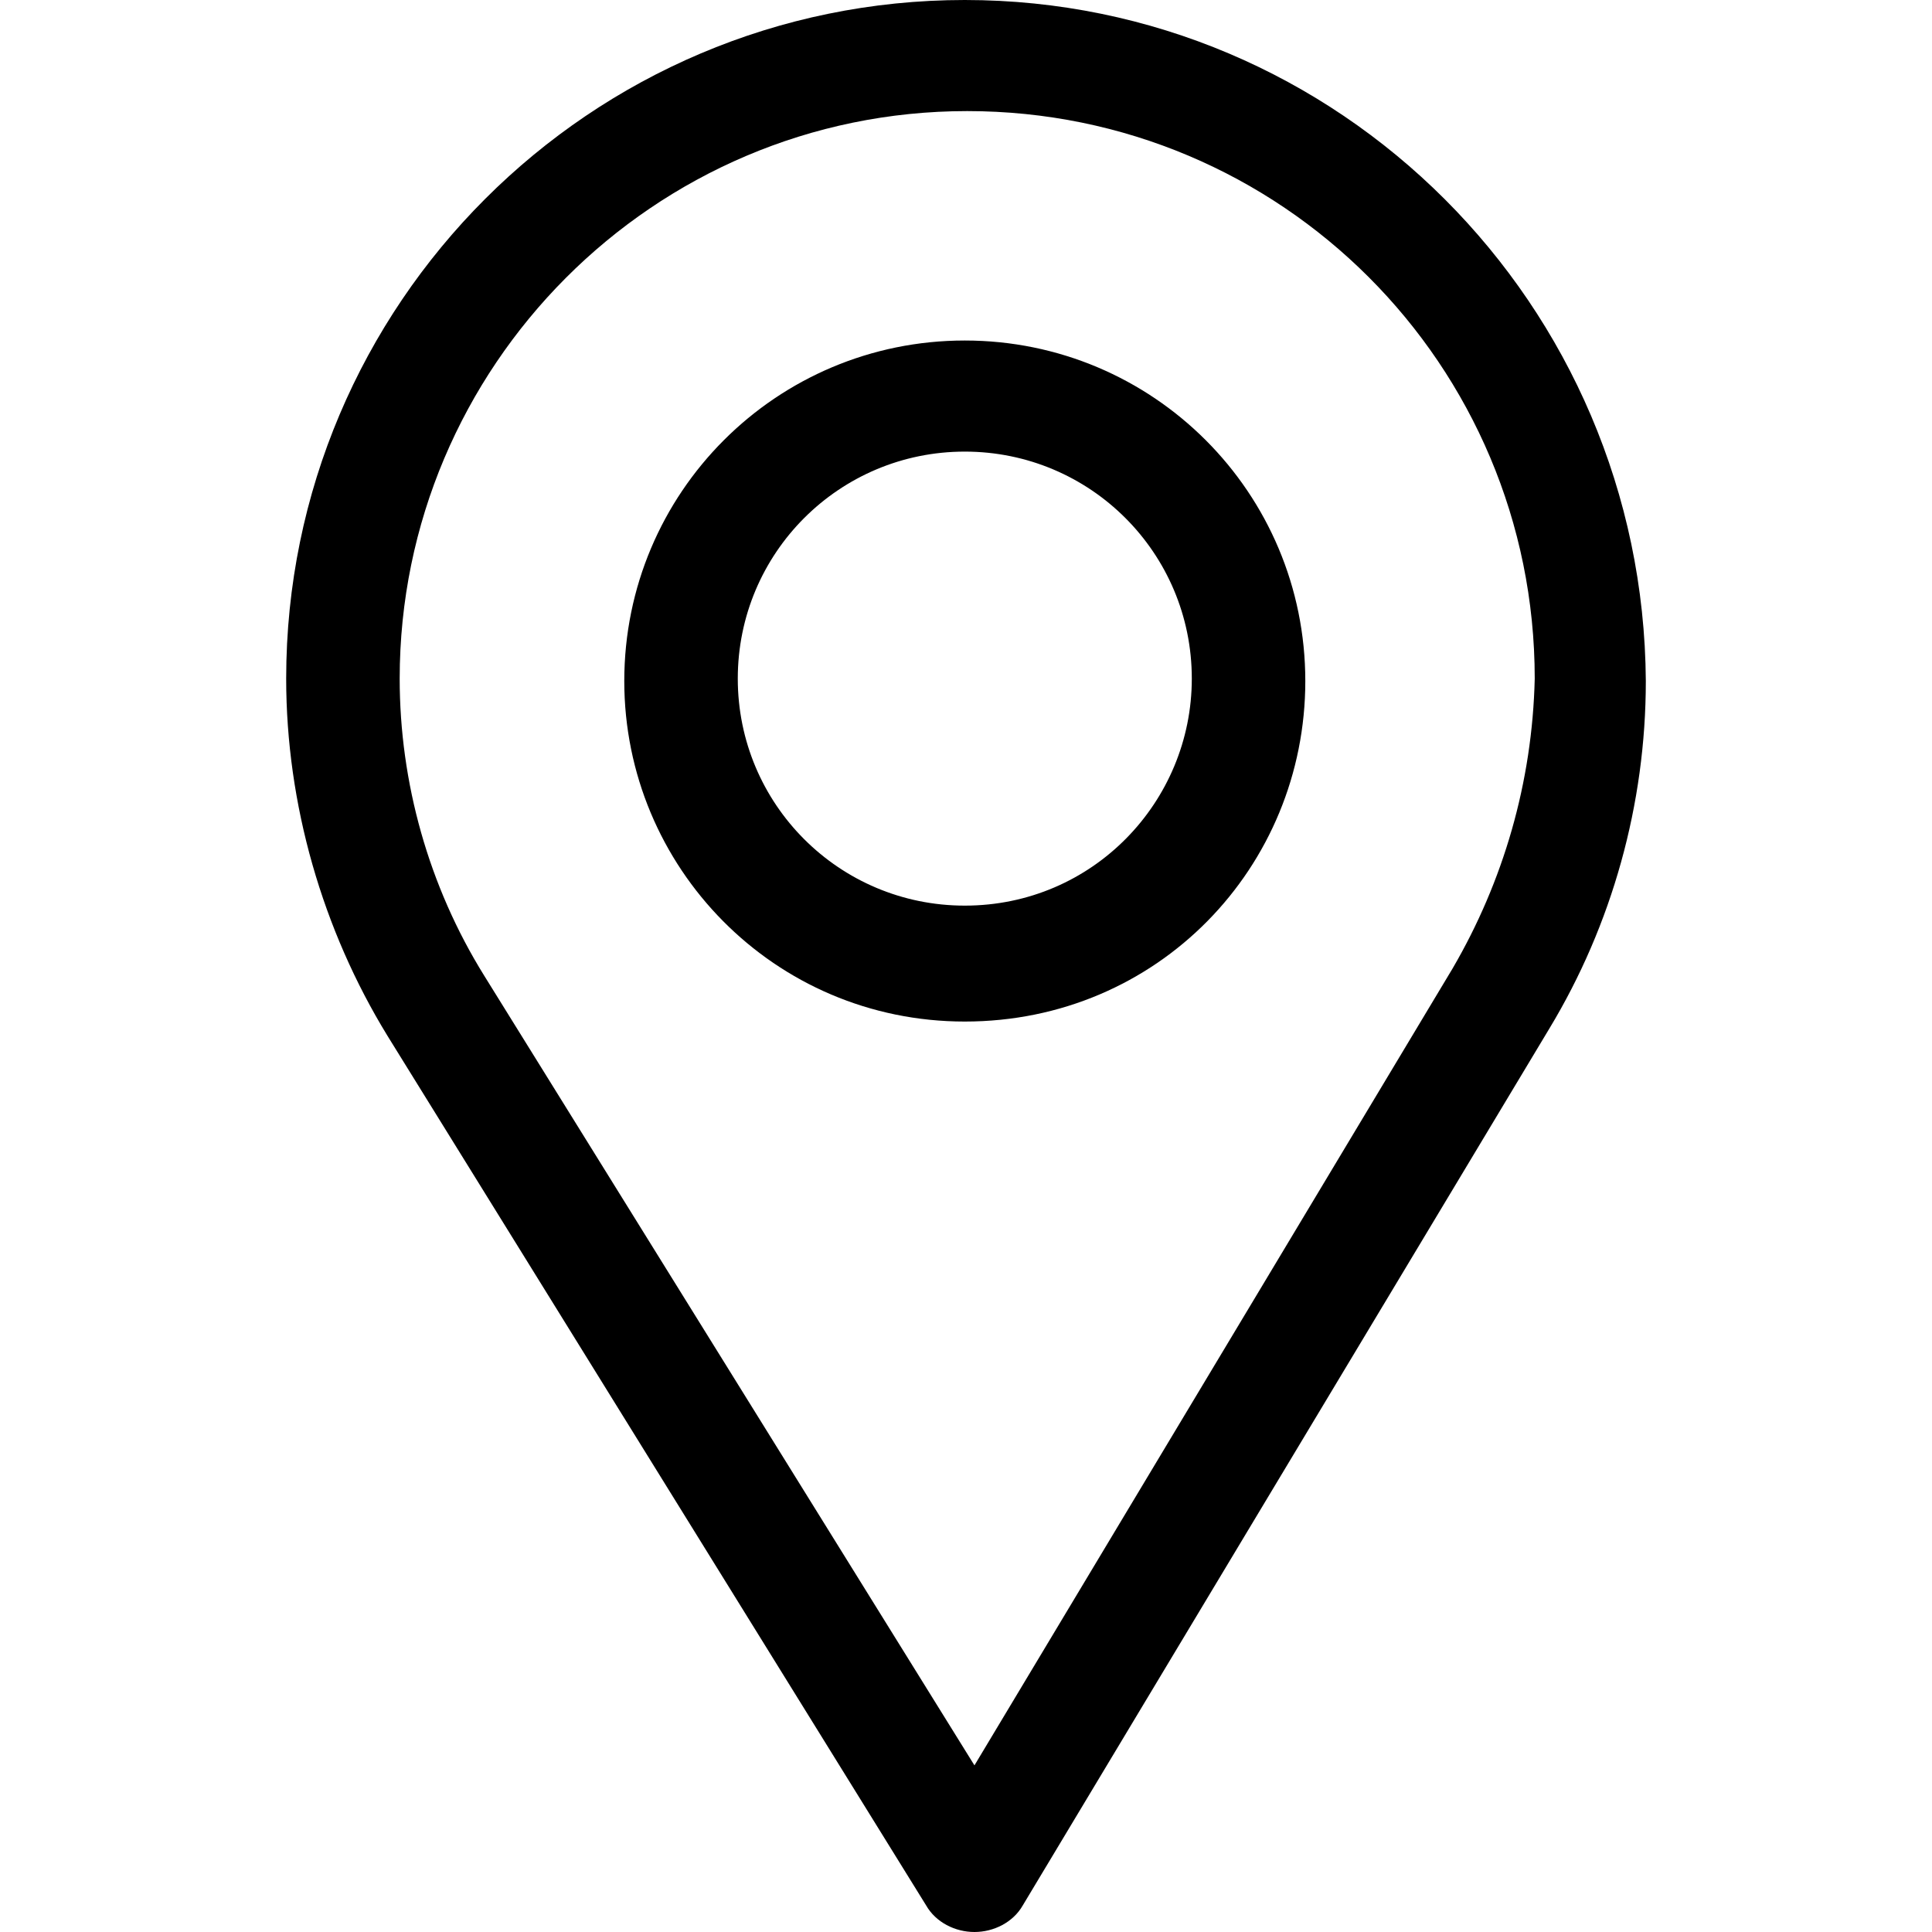 <svg id="map" xmlns="http://www.w3.org/2000/svg" viewBox="0 0 64 64"><path d="M31.96 0c-12.4 0-22.48 10.080-22.48 22.48 0 4.16 1.2 8.32 3.36 11.84l17.84 28.8c0.32 0.56 0.96 0.88 1.6 0.88 0 0 0 0 0 0 0.64 0 1.28-0.32 1.6-0.88l17.44-29.040c2.080-3.44 3.2-7.44 3.2-11.52-0.080-12.48-10.16-22.56-22.56-22.56zM48.12 32.080l-15.84 26.4-16.24-26.16c-1.84-2.96-2.8-6.4-2.8-9.84 0-10.32 8.4-18.8 18.8-18.8s18.8 8.4 18.8 18.8c-0.080 3.44-1.040 6.72-2.72 9.6zM31.96 11.28c-6.24 0-11.28 5.040-11.28 11.28 0 6.16 4.96 11.28 11.28 11.28 6.4 0 11.28-5.12 11.28-11.28 0-6.24-5.040-11.28-11.28-11.28zM31.96 30c-4.16 0-7.52-3.36-7.52-7.52s3.36-7.52 7.52-7.52 7.52 3.36 7.52 7.52c0 4.080-3.28 7.52-7.52 7.52z"></path></svg>

